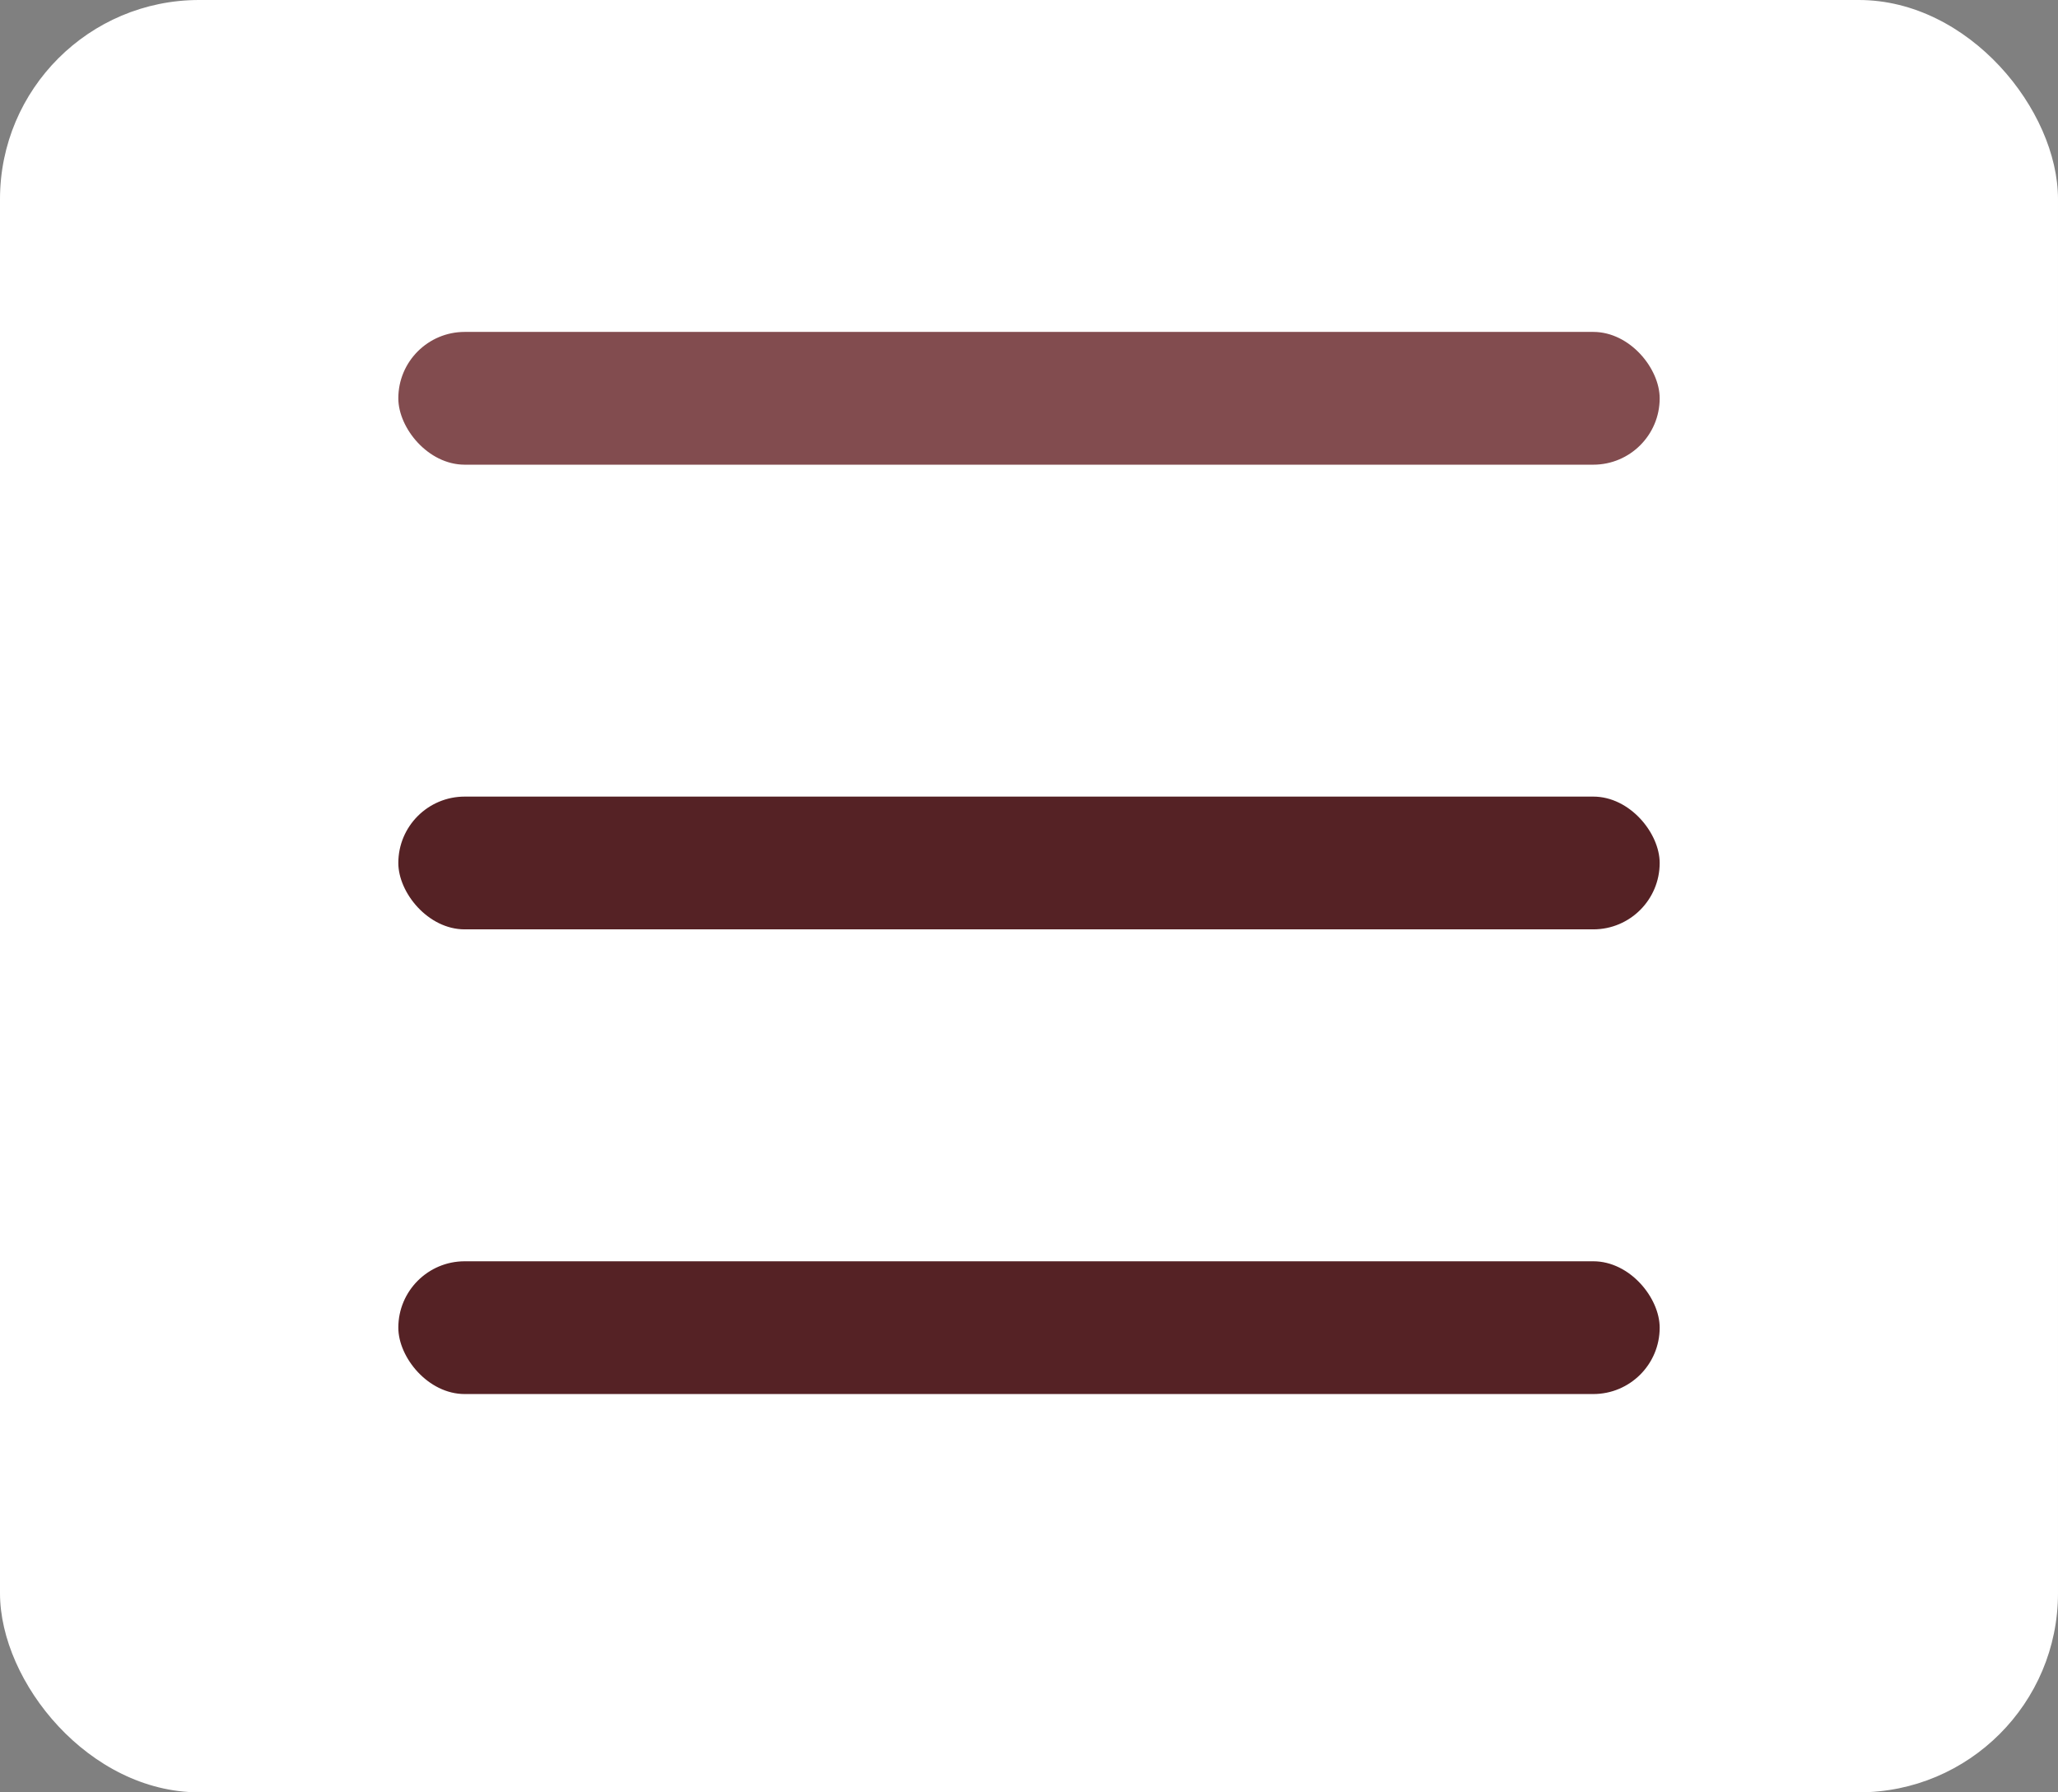 <svg width="31" height="27" viewBox="0 0 31 27" fill="none" xmlns="http://www.w3.org/2000/svg">
<rect x="0" y="0" width="31" height="27" fill="#808080" stroke="none"/>
<rect width="31" height="27" rx="3" fill="white"/>
<rect x="6" y="19" width="19" height="2" rx="1" fill="#552225"/>
<rect x="6" y="12" width="19" height="2" rx="1" fill="#552225"/>
<rect x="6" y="5" width="19" height="2" rx="1" fill="#824C4F"/>
</svg>
